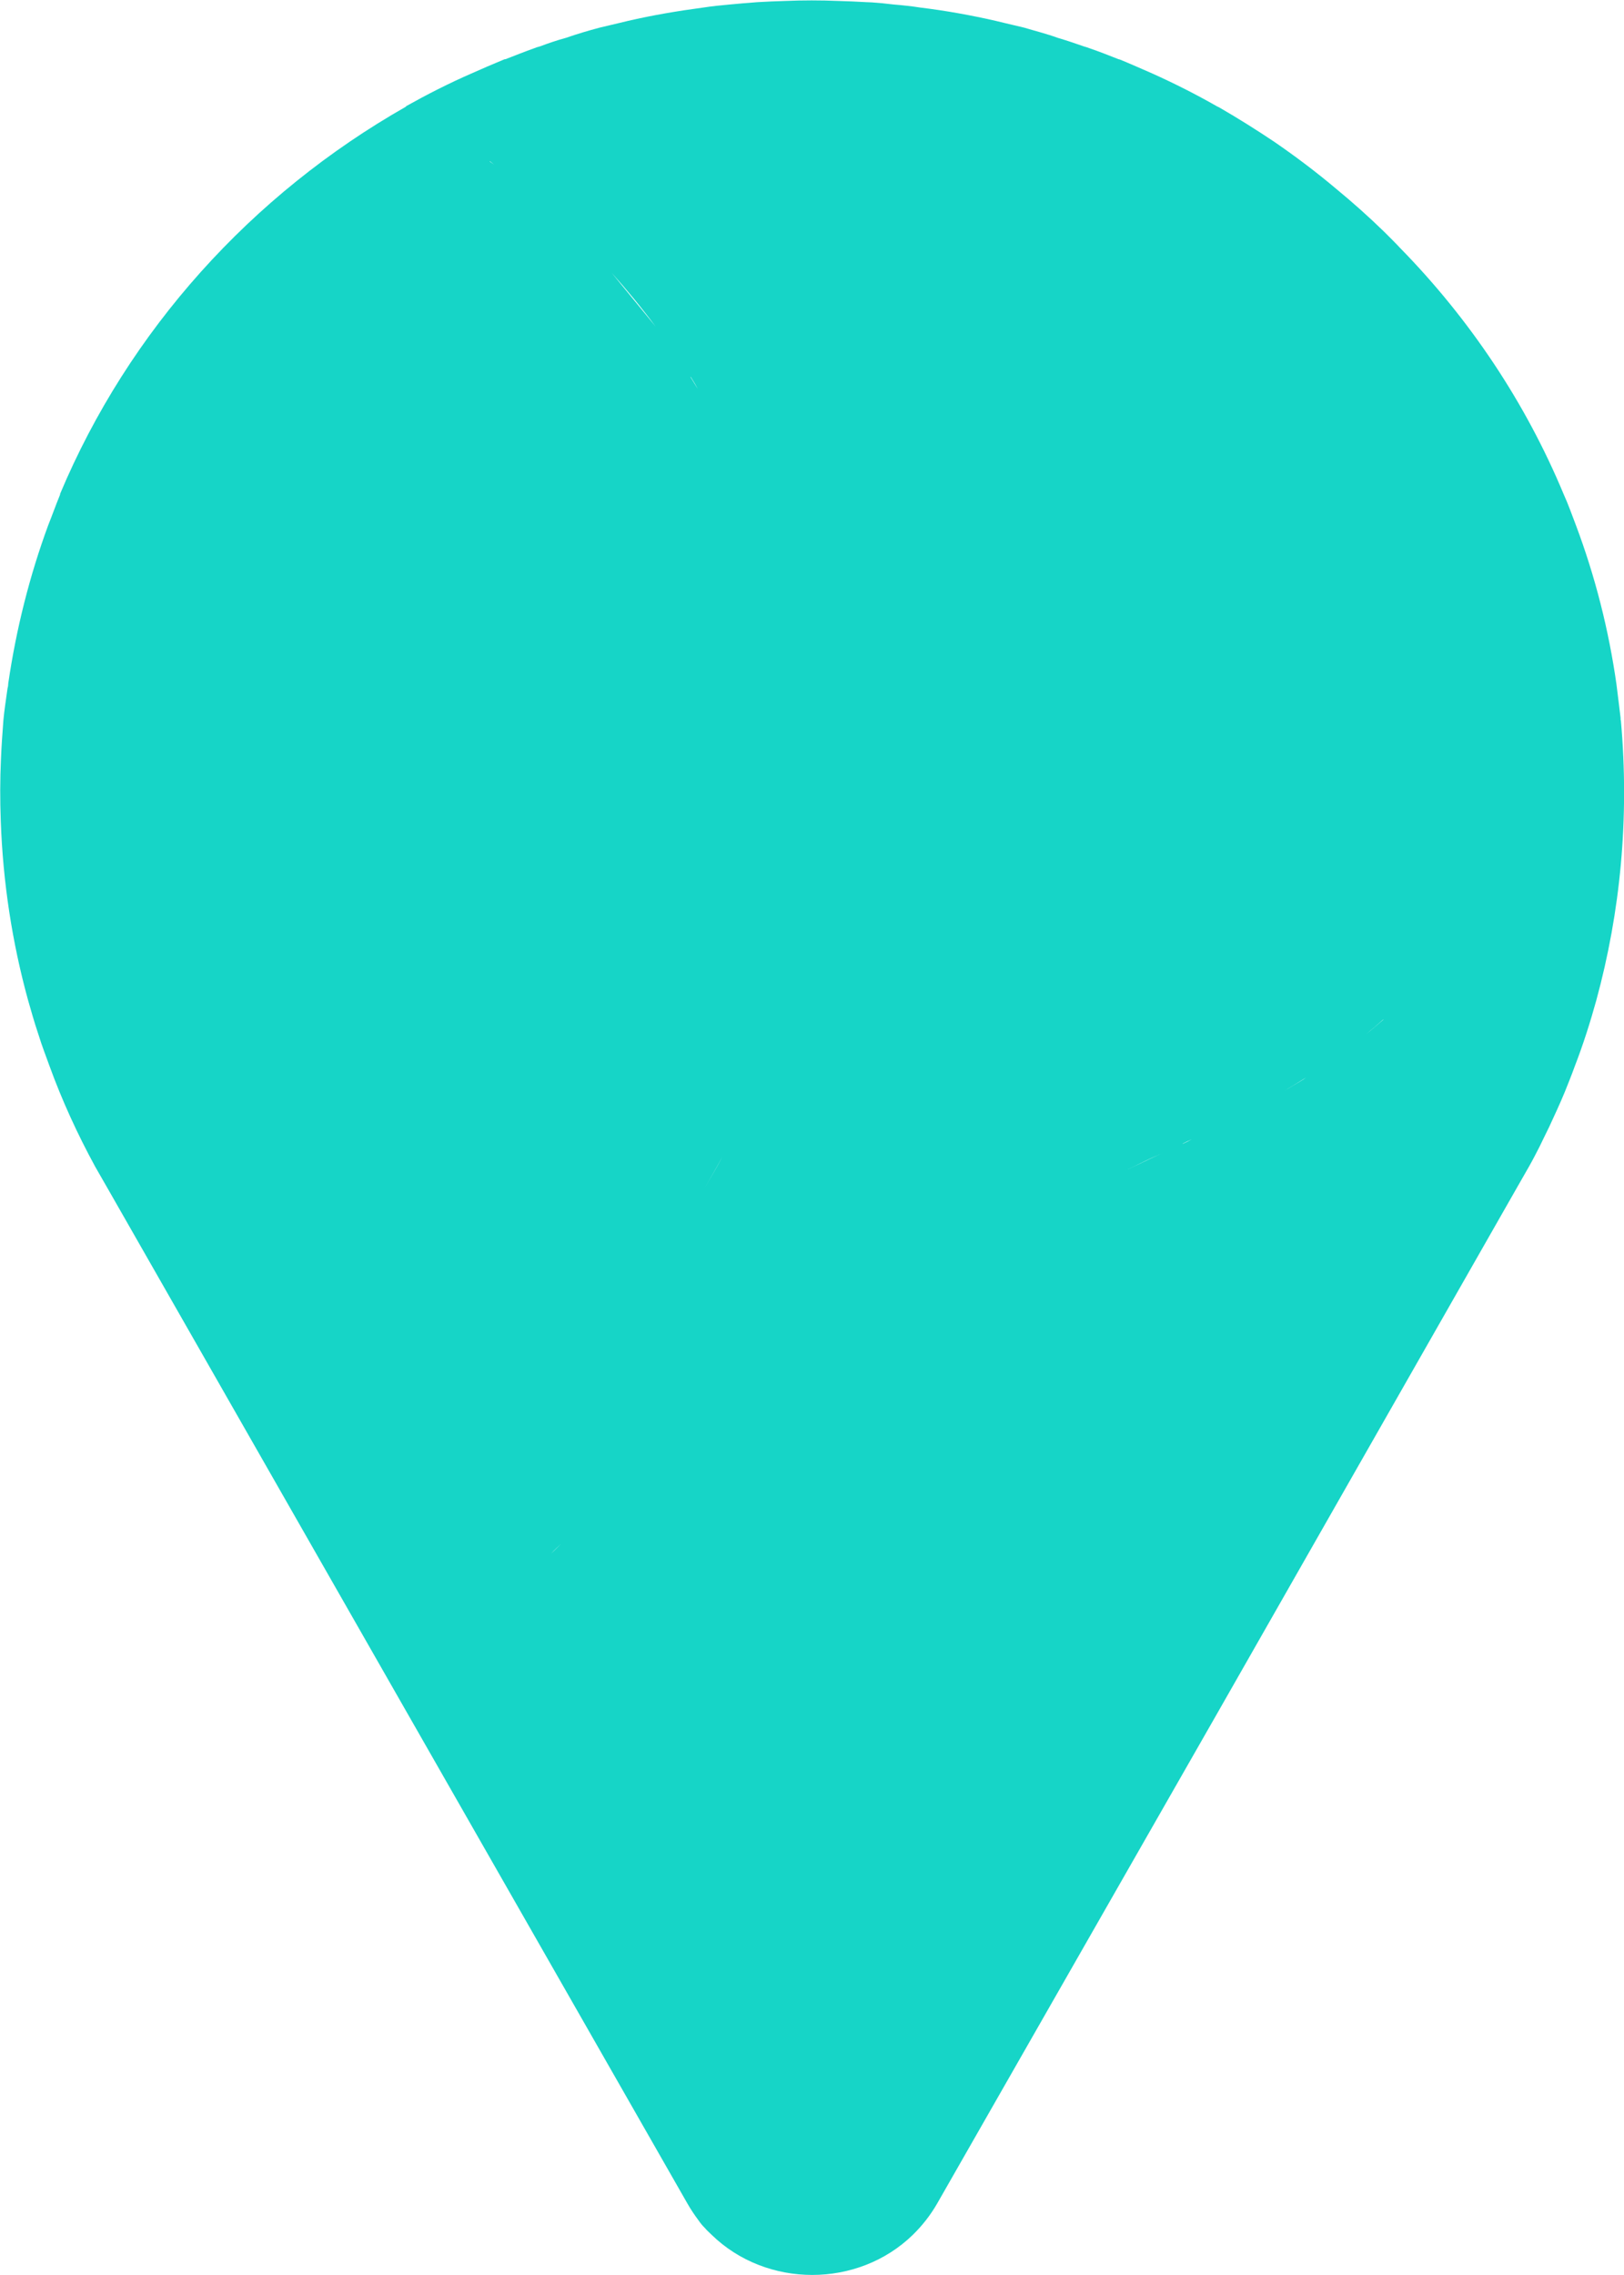 <svg width="30" height="42" viewBox="0 0 30 42" fill="none" xmlns="http://www.w3.org/2000/svg">
<g clip-path="url(#clip0_125_918)">
<path d="M29.937 13.289V13.254C29.91 13.043 29.888 12.837 29.861 12.635C29.717 11.621 29.465 10.637 29.114 9.702C29.038 9.505 28.971 9.311 28.885 9.123C28.179 7.428 27.15 5.892 25.869 4.583C25.823 4.535 25.774 4.482 25.725 4.434C25.675 4.386 25.626 4.333 25.576 4.285C25.288 4.004 24.987 3.736 24.677 3.481C24.317 3.178 23.94 2.893 23.544 2.621C23.216 2.401 22.874 2.186 22.524 1.984C22.515 1.98 22.501 1.971 22.488 1.967C22.096 1.743 21.696 1.541 21.287 1.357C21.085 1.269 20.887 1.181 20.685 1.098C20.676 1.098 20.671 1.093 20.662 1.093C20.487 1.023 20.307 0.953 20.127 0.891C20.091 0.878 20.055 0.865 20.02 0.856C19.858 0.799 19.7 0.746 19.538 0.698C19.332 0.623 19.12 0.571 18.914 0.509C18.797 0.483 18.68 0.452 18.563 0.426C18.505 0.413 18.451 0.4 18.397 0.386C17.938 0.281 17.479 0.198 17.003 0.14C16.841 0.114 16.675 0.097 16.508 0.083C16.373 0.066 16.234 0.053 16.104 0.044C16.068 0.044 16.041 0.04 16.005 0.04C15.838 0.031 15.668 0.022 15.497 0.018C15.16 0.004 14.827 0.004 14.494 0.018C14.323 0.022 14.157 0.031 13.991 0.04C13.82 0.053 13.654 0.066 13.483 0.083C13.321 0.097 13.155 0.114 12.988 0.14C12.521 0.202 12.053 0.281 11.599 0.386C11.541 0.4 11.487 0.413 11.433 0.426C11.316 0.452 11.199 0.483 11.082 0.509C10.866 0.566 10.659 0.628 10.457 0.698C10.295 0.742 10.138 0.795 9.976 0.856C9.936 0.865 9.9 0.878 9.868 0.891C9.693 0.953 9.508 1.027 9.338 1.093C9.324 1.093 9.32 1.093 9.311 1.098C9.108 1.181 8.906 1.269 8.708 1.357C8.295 1.537 7.89 1.743 7.499 1.962C7.499 1.962 7.499 1.962 7.503 1.967C4.644 3.591 2.378 6.102 1.11 9.118V9.131C1.034 9.316 0.967 9.505 0.89 9.698C0.549 10.624 0.301 11.603 0.153 12.613C0.153 12.643 0.148 12.679 0.139 12.709C0.112 12.907 0.081 13.1 0.063 13.293C0.045 13.535 0.027 13.772 0.018 14.009C3.29036e-05 14.395 3.29036e-05 14.777 0.014 15.15C0.054 16.292 0.225 17.398 0.517 18.46C0.575 18.662 0.634 18.873 0.701 19.071C0.701 19.071 0.71 19.101 0.715 19.114C0.773 19.303 0.845 19.488 0.913 19.676C1.146 20.317 1.43 20.936 1.758 21.538L1.992 21.946L7.503 31.591L12.7 40.683C12.763 40.793 12.831 40.894 12.903 40.99C12.939 41.043 12.975 41.087 13.02 41.131C13.056 41.175 13.101 41.214 13.146 41.258C14.162 42.246 15.848 42.246 16.863 41.258C17.034 41.091 17.187 40.898 17.313 40.679L22.506 31.596L28.013 21.942L28.247 21.533C28.314 21.415 28.377 21.292 28.44 21.169C28.498 21.046 28.561 20.923 28.62 20.8C28.719 20.585 28.818 20.374 28.908 20.155C28.971 19.997 29.034 19.843 29.092 19.681C29.245 19.286 29.375 18.877 29.488 18.469C29.933 16.84 30.103 15.102 29.942 13.298L29.937 13.289ZM9.05 2.981V2.976C9.077 2.998 9.104 3.02 9.131 3.042C9.104 3.025 9.081 3.003 9.05 2.985V2.981ZM13.483 21.081C13.406 21.23 13.33 21.384 13.249 21.533L13.015 21.937L13.249 21.529C13.33 21.38 13.411 21.23 13.487 21.077L13.483 21.081ZM12.768 6.971C12.813 7.042 12.853 7.108 12.889 7.178C12.844 7.103 12.799 7.033 12.754 6.958C12.759 6.958 12.768 6.967 12.768 6.971ZM12.111 6.028L11.298 5.035C11.585 5.356 11.855 5.685 12.111 6.028ZM10.183 28.68C10.241 28.615 10.304 28.558 10.367 28.5L10.183 28.68ZM19.336 22.288C19.242 22.332 19.143 22.381 19.048 22.429C19.147 22.381 19.242 22.332 19.336 22.288C19.673 22.131 20.002 21.972 20.316 21.823C20.002 21.972 19.673 22.126 19.336 22.288ZM21.849 21.112C21.737 21.165 21.625 21.217 21.512 21.27C21.4 21.323 21.278 21.375 21.166 21.432C21.027 21.498 20.892 21.56 20.752 21.626C20.892 21.56 21.031 21.494 21.166 21.428C21.278 21.371 21.4 21.323 21.512 21.27C21.625 21.217 21.737 21.165 21.849 21.112C21.903 21.086 21.962 21.055 22.016 21.033C21.962 21.064 21.908 21.09 21.849 21.116V21.112ZM24.03 19.957C23.931 20.014 23.836 20.076 23.733 20.133C23.832 20.076 23.931 20.014 24.03 19.953C24.061 19.935 24.093 19.913 24.124 19.896C24.093 19.918 24.061 19.94 24.03 19.957ZM25.554 18.825C25.45 18.913 25.347 19.005 25.235 19.093C25.343 19.005 25.45 18.913 25.554 18.82C25.572 18.803 25.594 18.785 25.612 18.763L25.554 18.82V18.825Z" fill="#16D5C7"/>
</g>
<defs>
<clipPath id="clip0_125_918">
<rect width="30" height="42" fill="white"/>
</clipPath>
</defs>
</svg>
